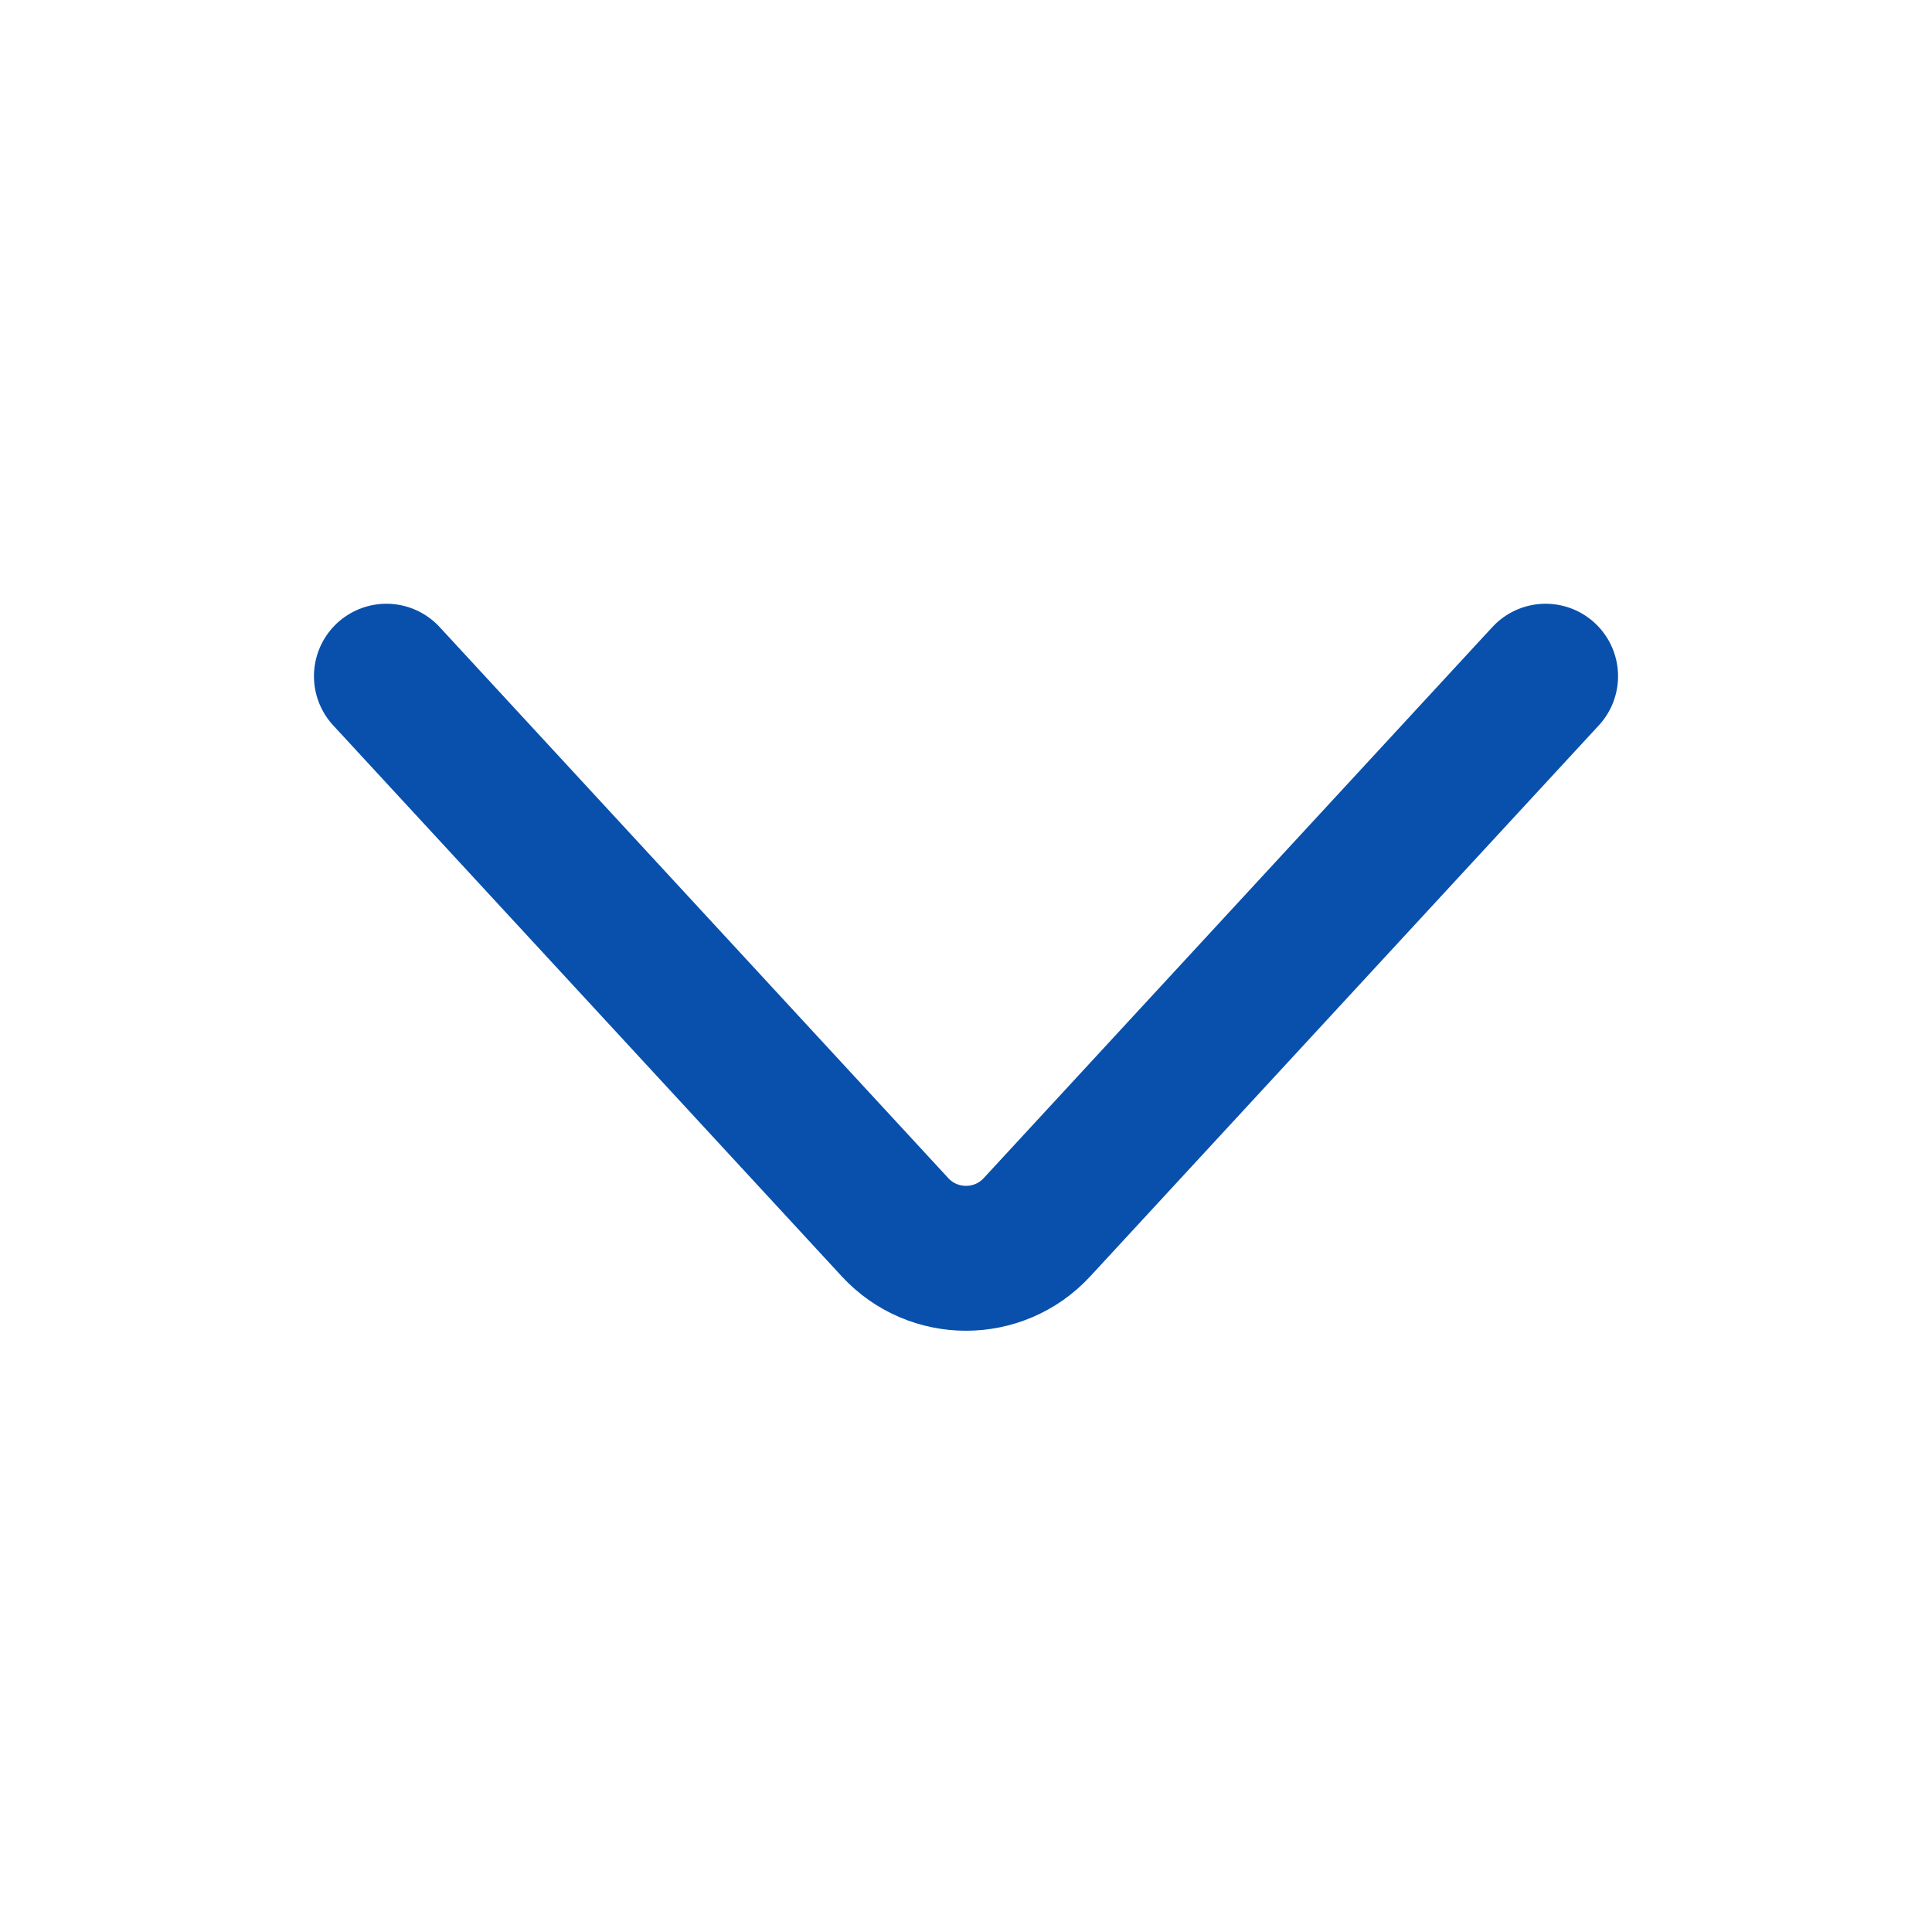 <svg width="20" height="20" viewBox="0 0 20 20" fill="none" xmlns="http://www.w3.org/2000/svg">
<path d="M4 7L9.265 12.704C9.661 13.133 10.339 13.133 10.735 12.704L16 7" stroke="#0850AC" stroke-width="1.5" stroke-linecap="round"/>
</svg>
